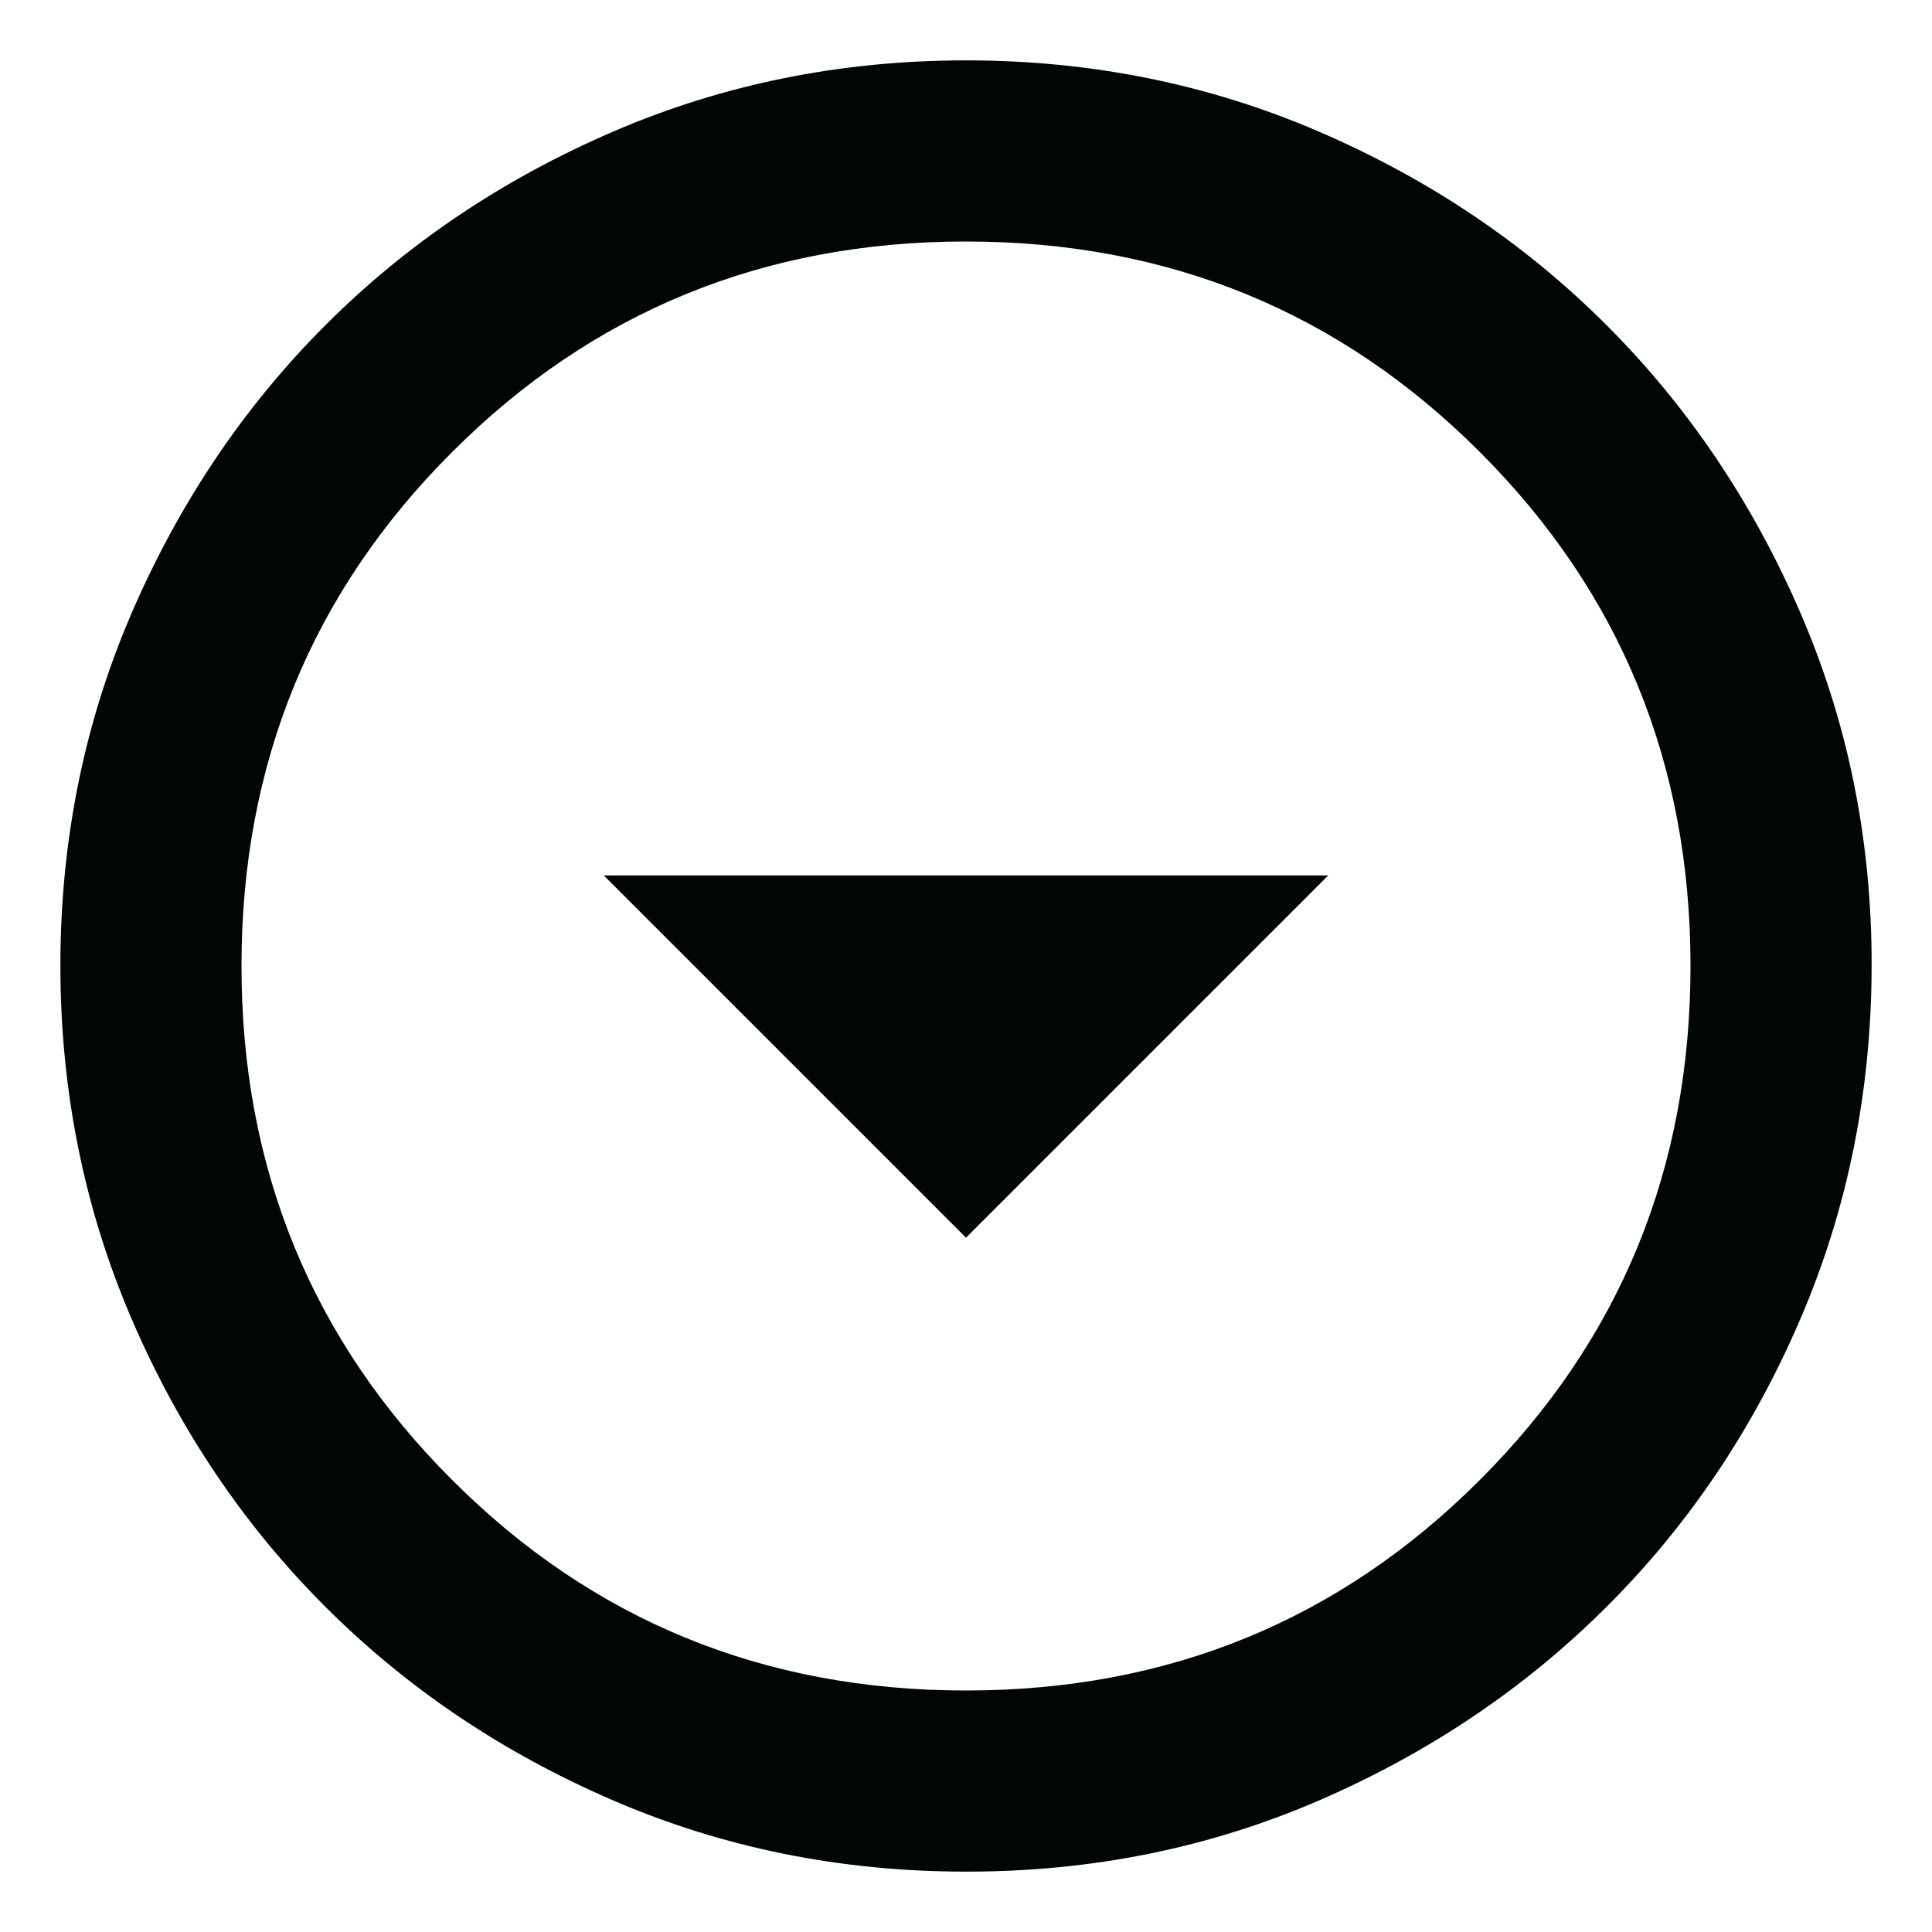 <svg width="16" height="16" viewBox="0 0 16 16" fill="none" xmlns="http://www.w3.org/2000/svg">
<path d="M8 10.25L11 7.25H5L8 10.25ZM8 15.5C6.963 15.5 5.987 15.303 5.075 14.909C4.162 14.515 3.369 13.981 2.694 13.306C2.019 12.632 1.484 11.838 1.091 10.925C0.698 10.012 0.501 9.037 0.5 8C0.5 6.963 0.697 5.988 1.091 5.075C1.486 4.162 2.02 3.368 2.694 2.694C3.368 2.019 4.162 1.485 5.075 1.091C5.989 0.697 6.963 0.5 8 0.5C9.037 0.5 10.011 0.697 10.925 1.091C11.838 1.485 12.632 2.019 13.306 2.694C13.98 3.368 14.515 4.162 14.91 5.075C15.305 5.988 15.502 6.963 15.5 8C15.498 9.037 15.302 10.012 14.909 10.925C14.517 11.838 13.982 12.632 13.306 13.306C12.63 13.981 11.836 14.515 10.925 14.91C10.014 15.304 9.039 15.501 8 15.5ZM8 14C9.675 14 11.094 13.419 12.256 12.256C13.419 11.094 14 9.675 14 8C14 6.325 13.419 4.906 12.256 3.744C11.094 2.581 9.675 2 8 2C6.325 2 4.906 2.581 3.744 3.744C2.581 4.906 2 6.325 2 8C2 9.675 2.581 11.094 3.744 12.256C4.906 13.419 6.325 14 8 14Z" fill="#000606"/>
</svg>

